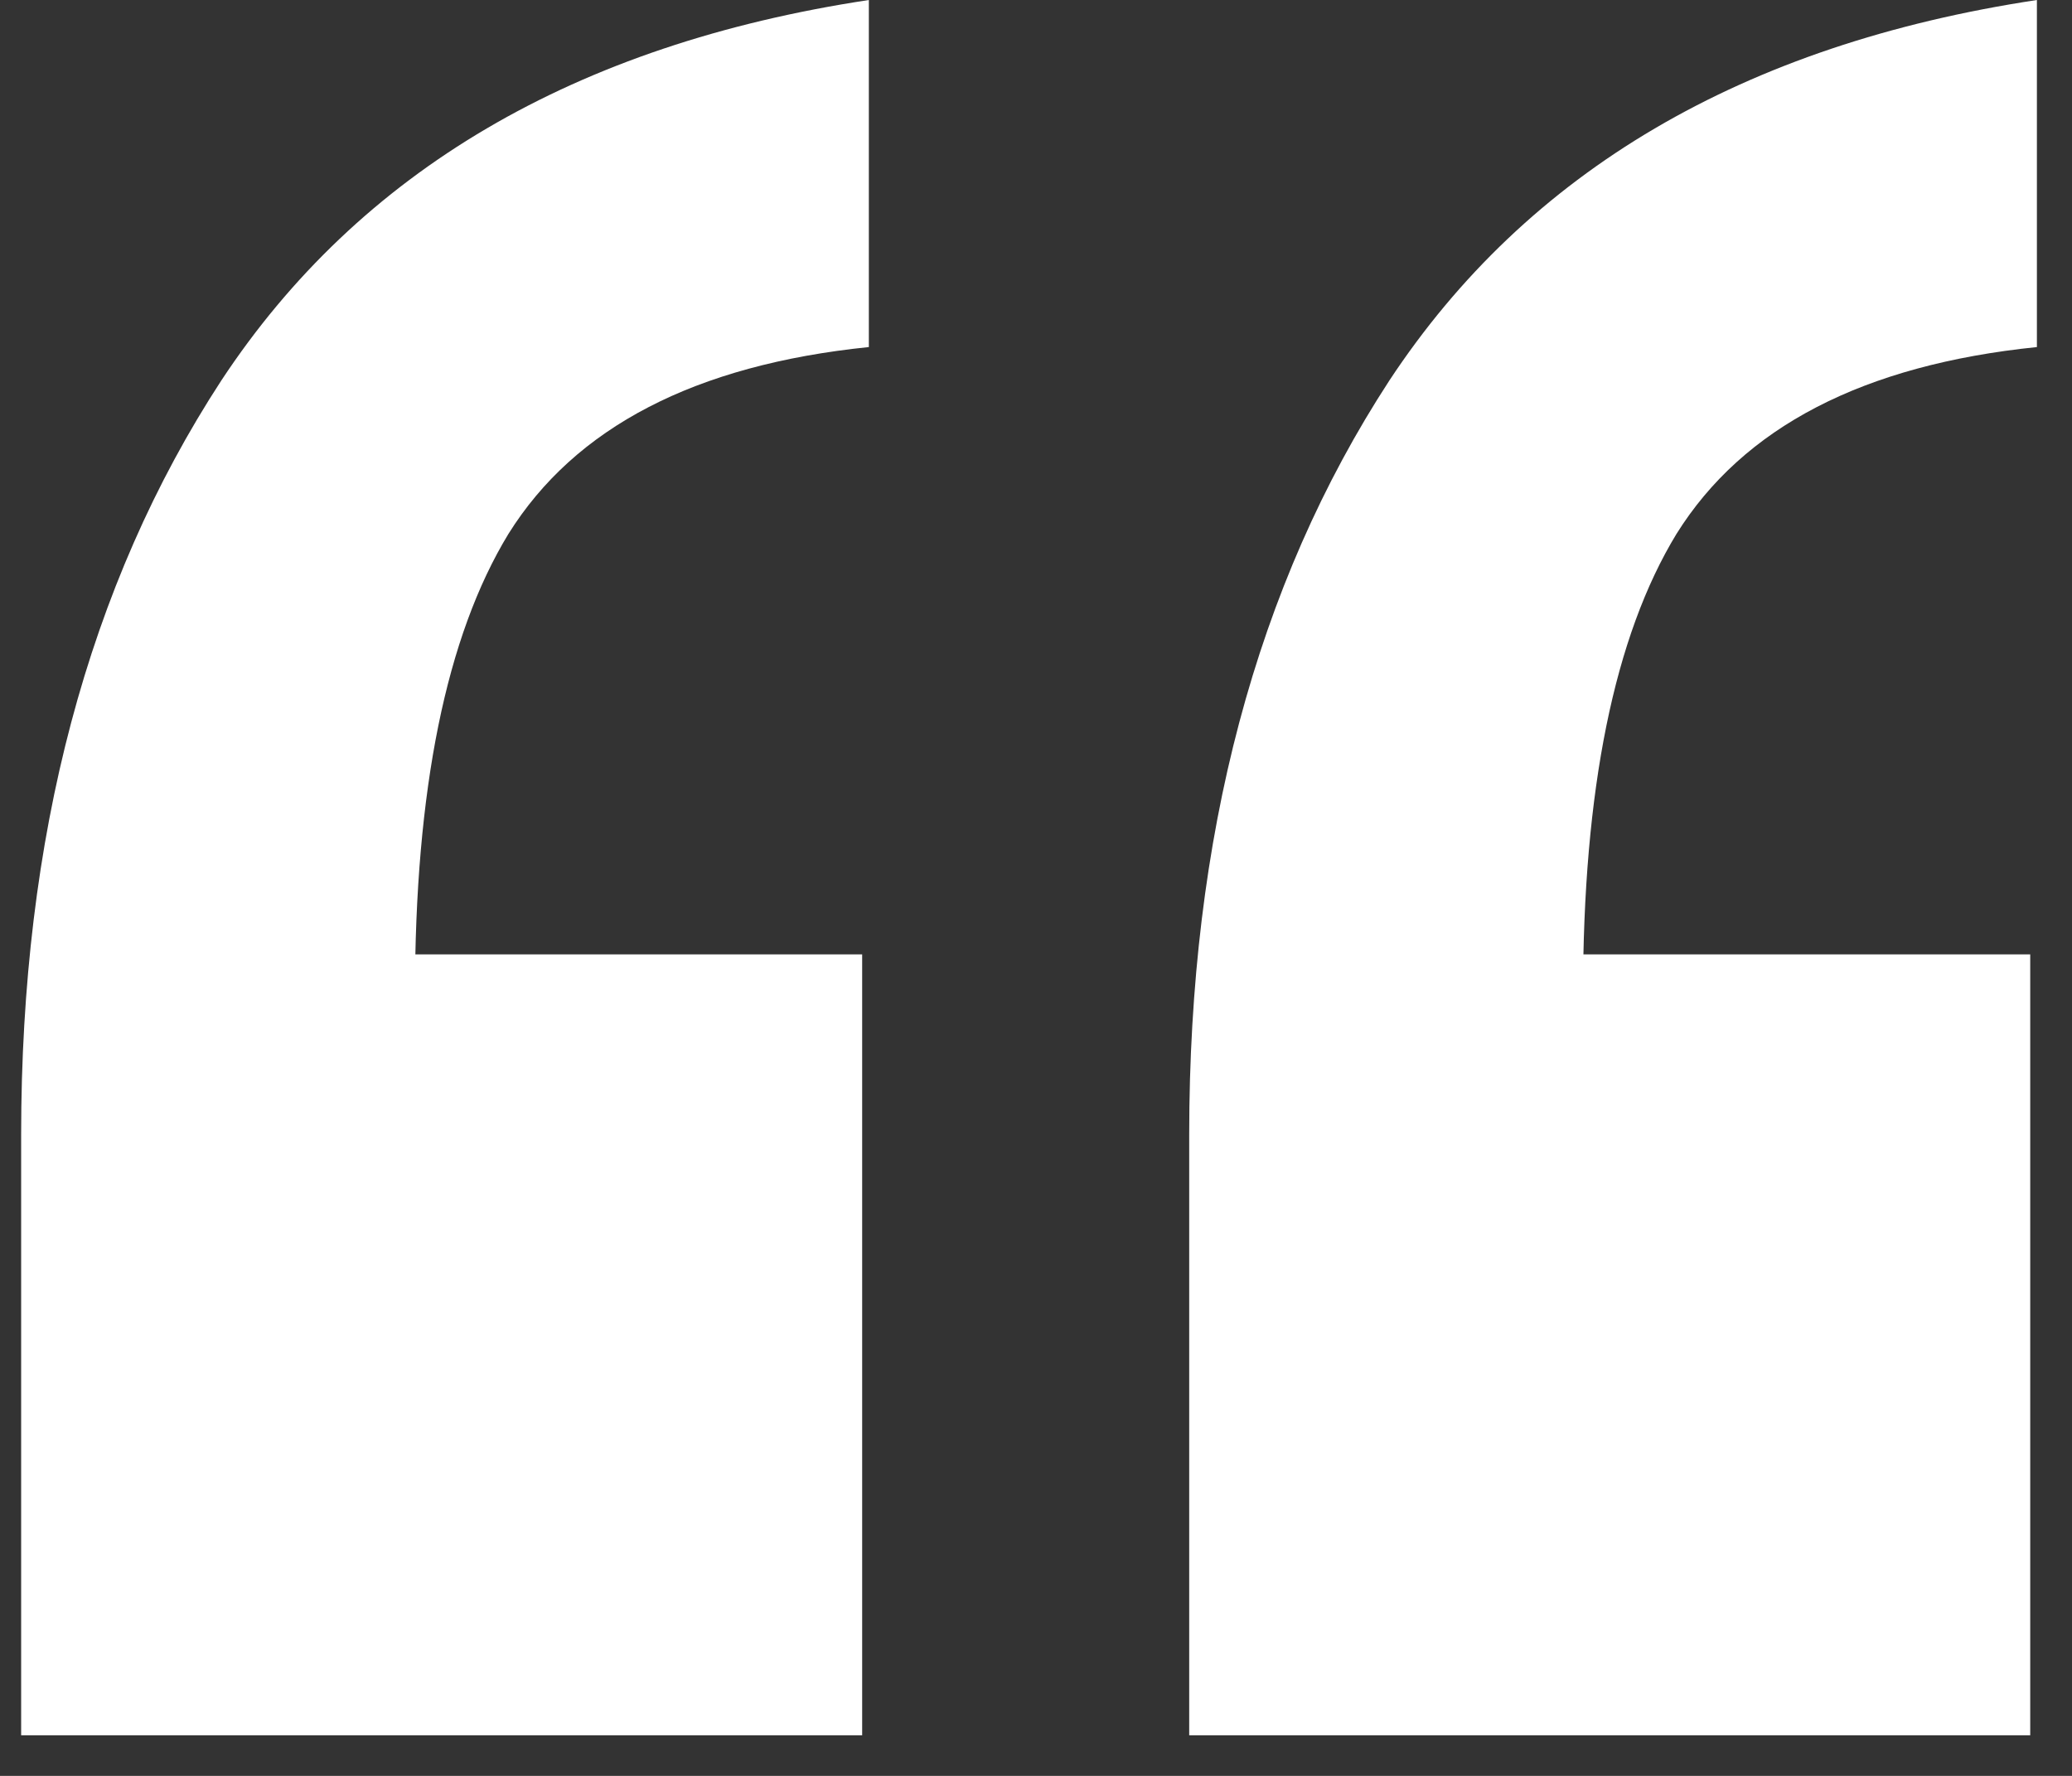 <svg width="49" height="42" viewBox="0 0 49 42" fill="none" xmlns="http://www.w3.org/2000/svg">
<rect x="0" y="0" width="49" height="42" fill="#333333" stroke="none"/>
<path d="M28.123 41.04V26.834C28.123 19.783 29.702 13.838 32.858 8.997C36.121 4.051 41.224 1.052 48.17 0V8.208C44.066 8.629 41.224 10.102 39.646 12.628C38.173 15.048 37.436 18.678 37.436 23.519L31.122 22.572H48.012V41.04H28.123ZM0.5 41.04V26.834C0.5 19.783 2.078 13.838 5.235 8.997C8.498 4.051 13.601 1.052 20.547 0V8.208C16.442 8.629 13.601 10.102 12.023 12.628C10.55 15.048 9.813 18.678 9.813 23.519L3.499 22.572H20.389V41.04H0.5Z" fill="white"/>
</svg>
